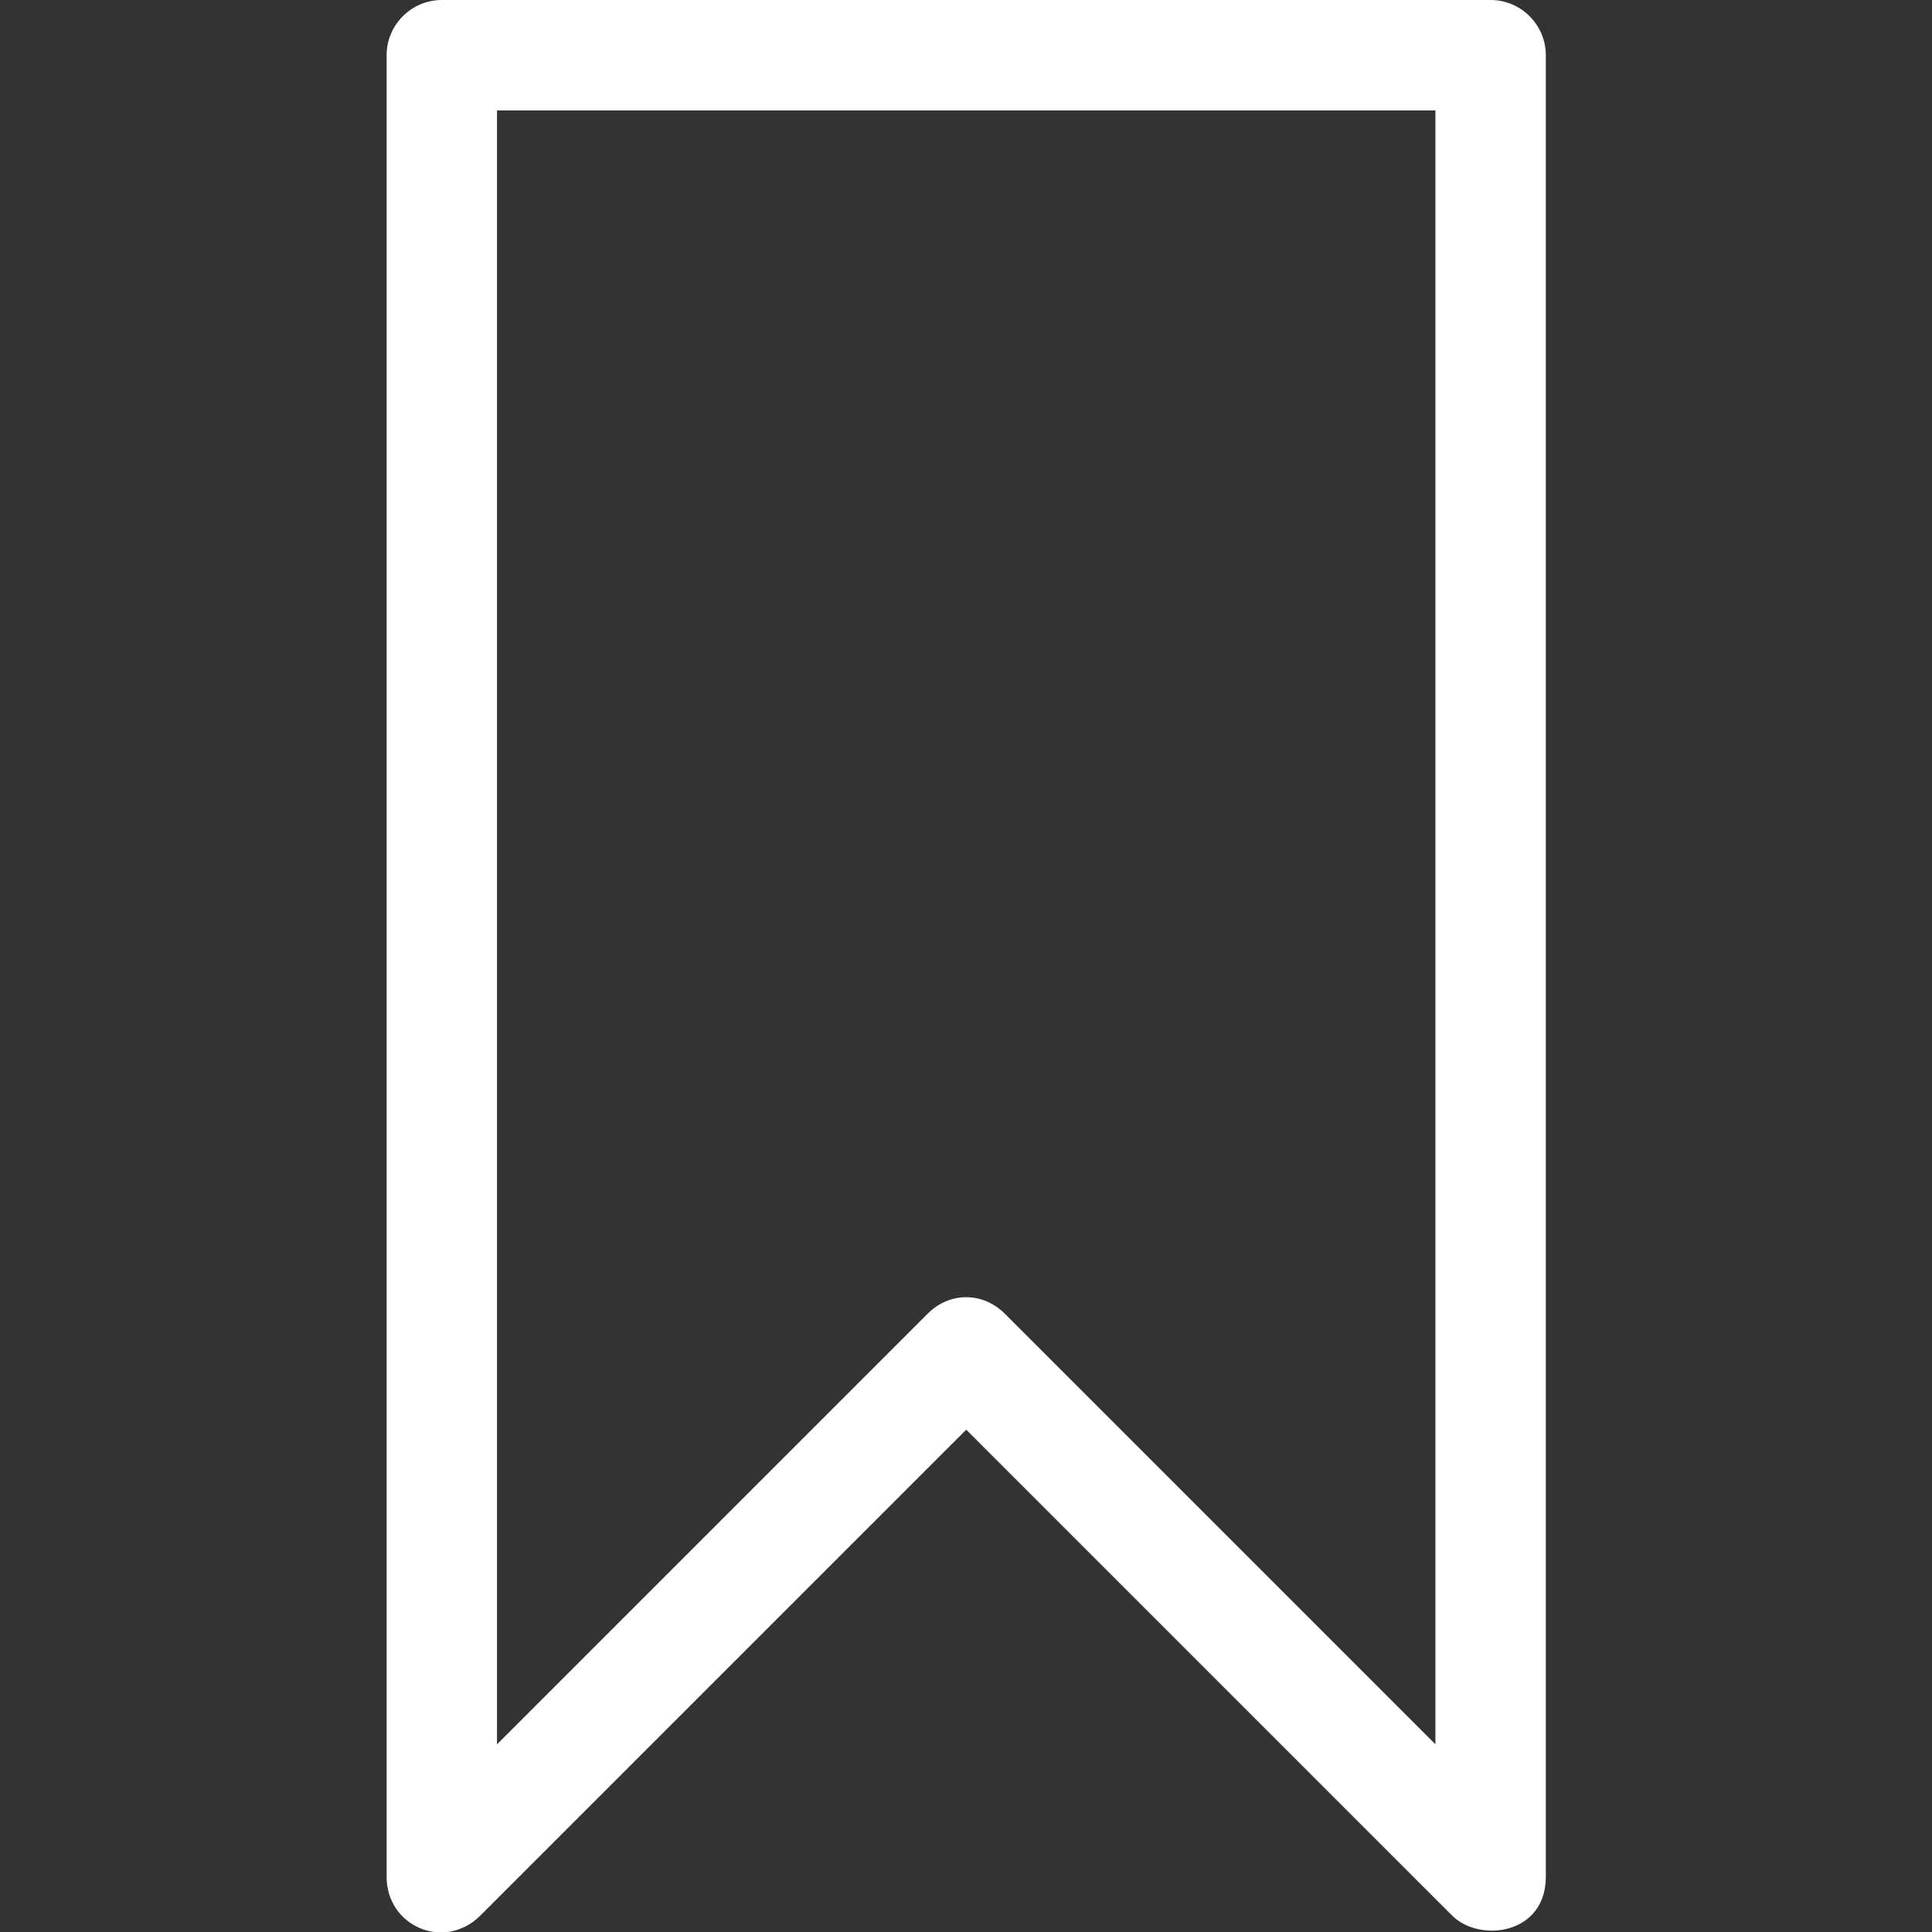 <svg xmlns="http://www.w3.org/2000/svg" viewBox="0 0 70 70" width="512" height="512"><rect x="0" y="0" width="70" height="70" fill="#333333" stroke="none"/><path d="M54.008 0h-38c-1.1 0-2 .9-2 2v66c0 1.8 2.1 2.7 3.4 1.4l17.6-17.6 17.6 17.6c1 1 3.4.7 3.4-1.4V2c0-1.1-.9-2-2-2zm-2 63.2l-15.6-15.6c-.8-.8-2-.8-2.8 0l-15.6 15.6V4h34v59.2z" fill="#fff"/></svg>